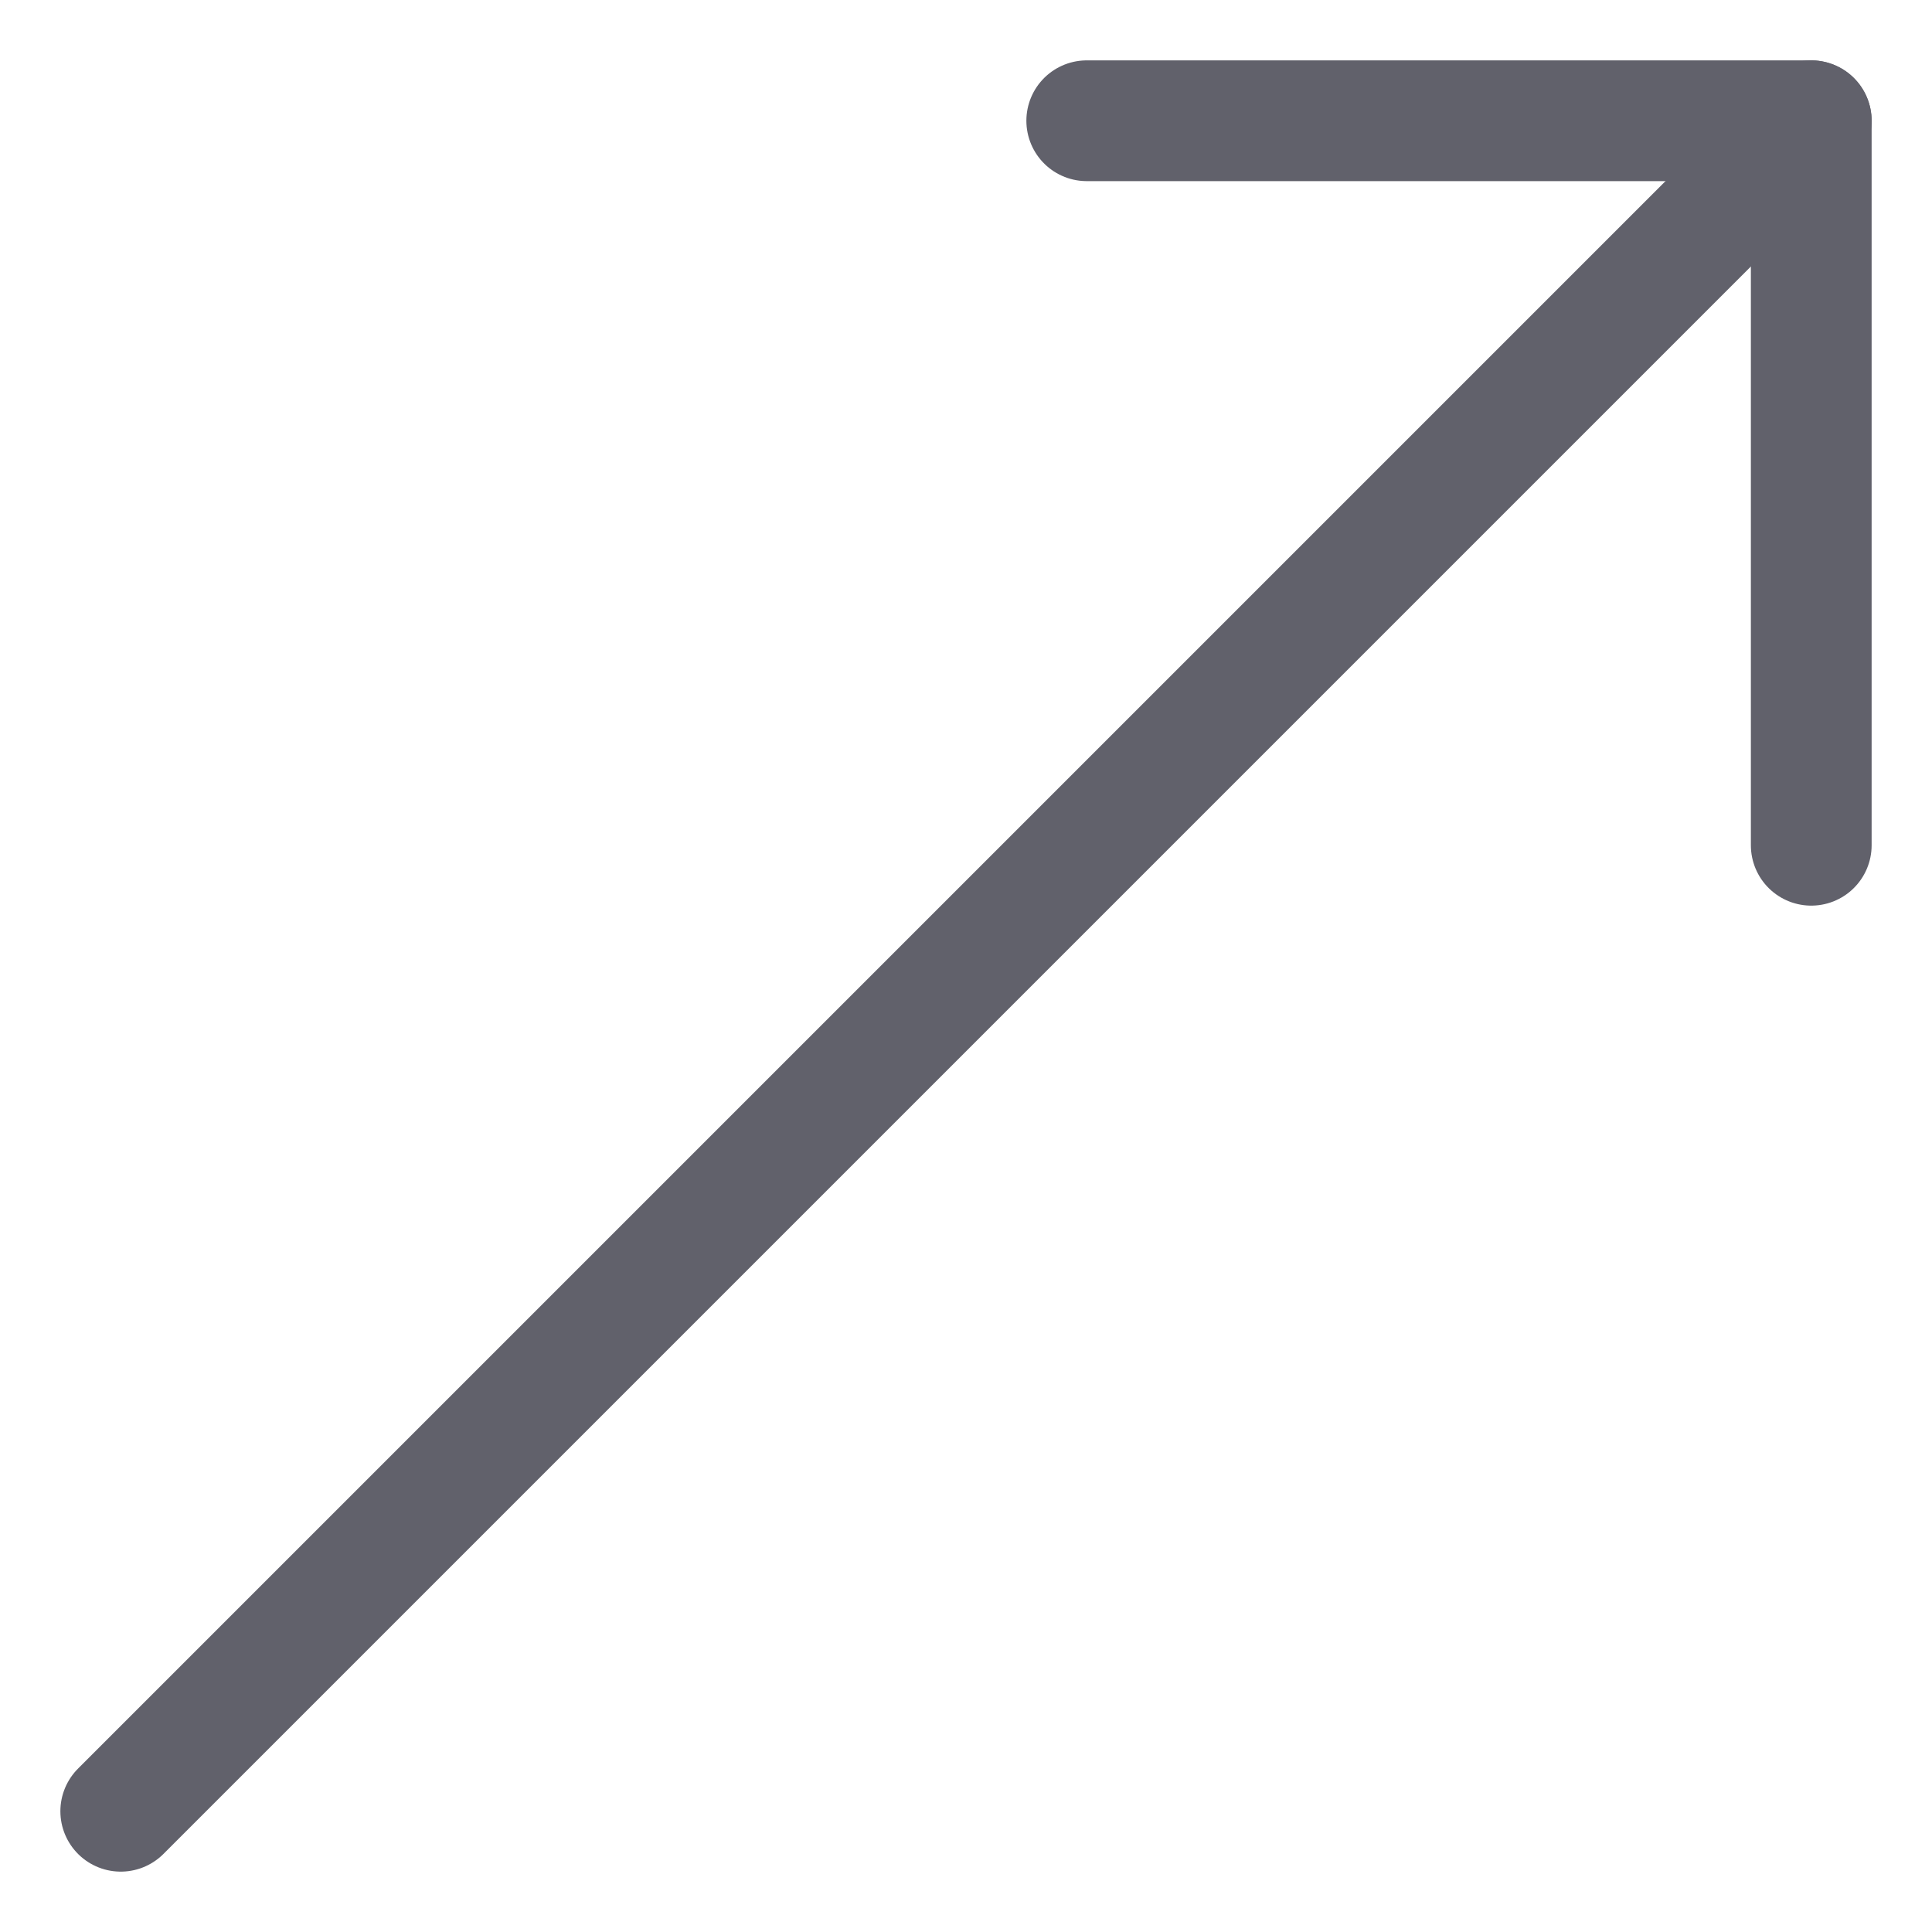 <svg xmlns="http://www.w3.org/2000/svg" height="32" width="32" viewBox="0 0 32 32"><title>shape arrow 4</title><g stroke-linecap="round" fill="#61616b" stroke-linejoin="round" class="nc-icon-wrapper"><line x1="2" y1="30" x2="30" y2="2" fill="none" stroke="#61616b" stroke-width="2" data-cap="butt"></line> <polyline points="18 2 30 2 30 14" fill="none" stroke="#61616b" stroke-width="2"></polyline></g></svg>